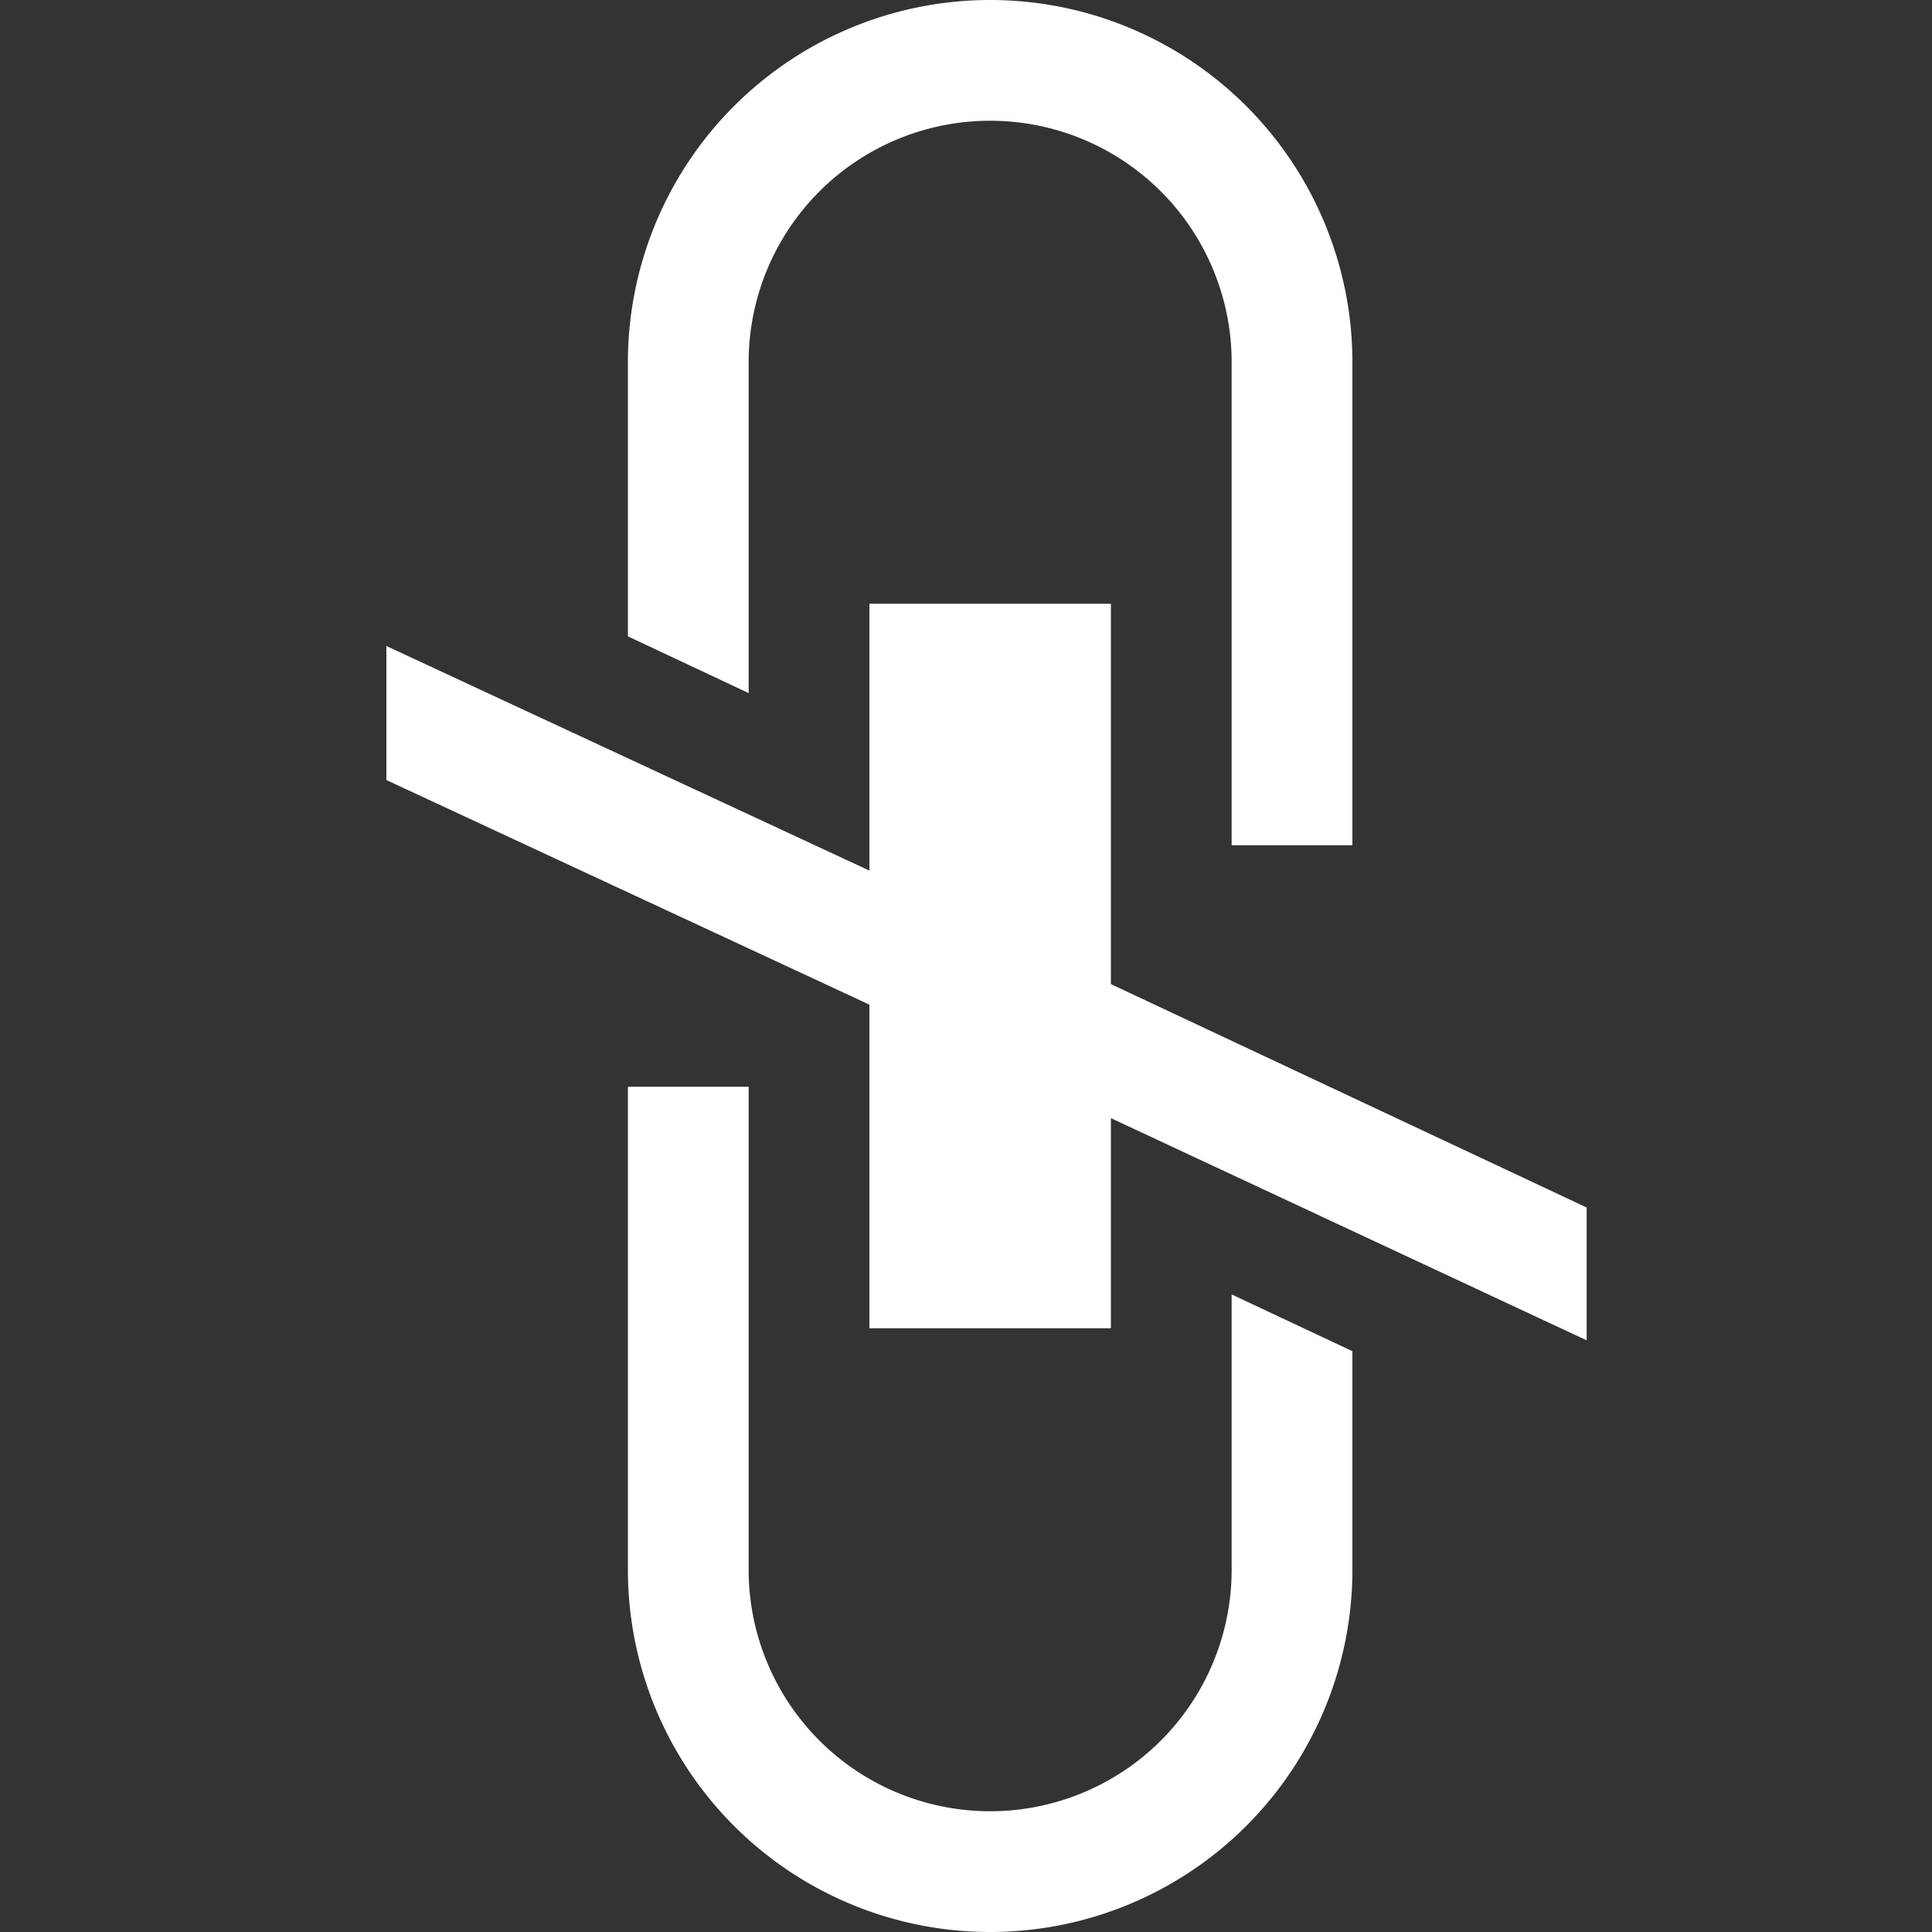 <svg xmlns="http://www.w3.org/2000/svg" id="Layer_1" data-name="Layer 1" viewBox="0 0 16 16"><rect x="0" y="0" width="16" height="16" fill="#333333" stroke="none"/><defs><style>.cls-1{fill:#fff}</style></defs><title>disconnect_inverse</title><g id="path1"><path d="M5.2,5.27V3a3,3,0,0,1,3-3,3,3,0,0,1,3,3V7h-1V3a2,2,0,0,0-4,0V5.74ZM5.2,13V9h1v4a2,2,0,1,0,4,0V10.72l1,.47V13a3,3,0,0,1-3,3A3,3,0,0,1,5.2,13Zm-2-6.54V5.35l4,1.86V5h2V8.15L13.14,10V11.1L9.2,9.26V11h-2V8.32Z" class="cls-1"/></g></svg>